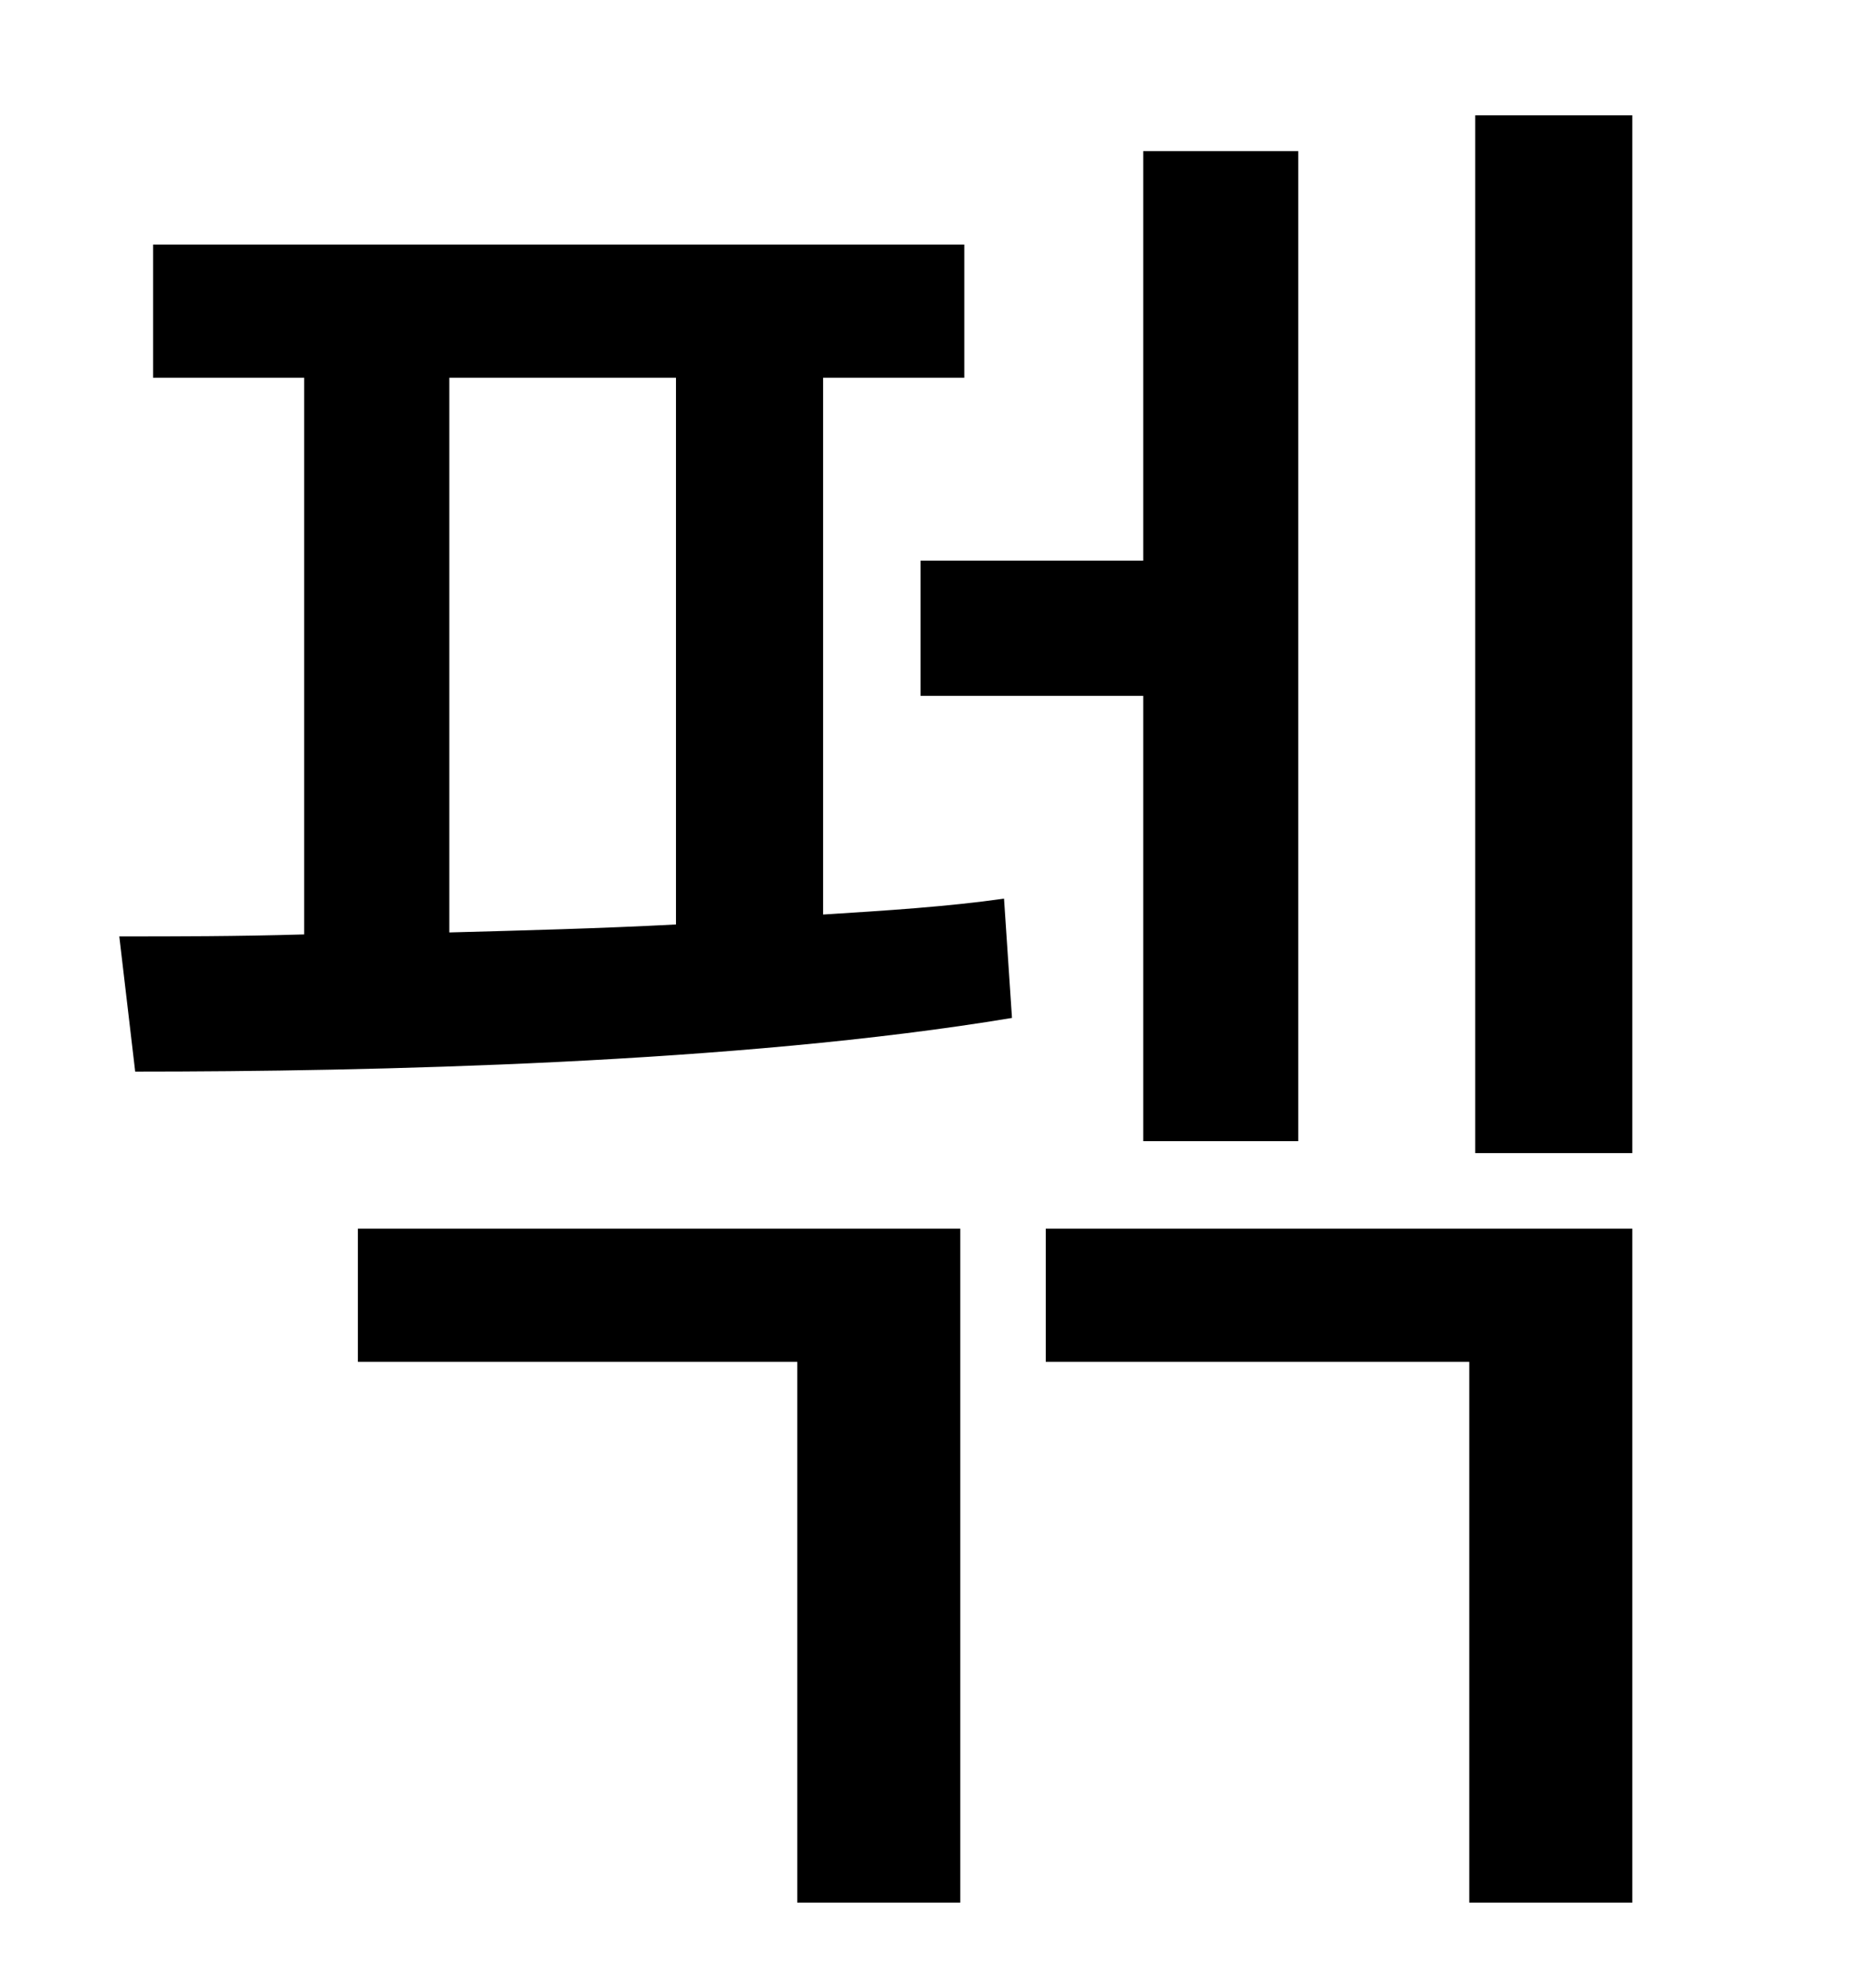 <?xml version="1.0" standalone="no"?>
<!DOCTYPE svg PUBLIC "-//W3C//DTD SVG 1.1//EN" "http://www.w3.org/Graphics/SVG/1.1/DTD/svg11.dtd" >
<svg xmlns="http://www.w3.org/2000/svg" xmlns:xlink="http://www.w3.org/1999/xlink" version="1.1" viewBox="-10 0 930 1000">
   <path fill="currentColor"
d="M453 282h112v-206h78v498h-78v-224h-112v-68zM170 685v-67h303v339h-82v-272h-221zM216 190v279c37 -1 76 -2 114 -4v-275h-114zM404 190v270c32 -2 63 -4 91 -8l4 60c-138 23 -323 27 -441 27l-8 -68c28 0 59 0 93 -1v-280h-76v-67h408v67h-71zM516 685v-67h295v339h-82
v-272h-213zM732 58h79v522h-79v-522z" />
</svg>
